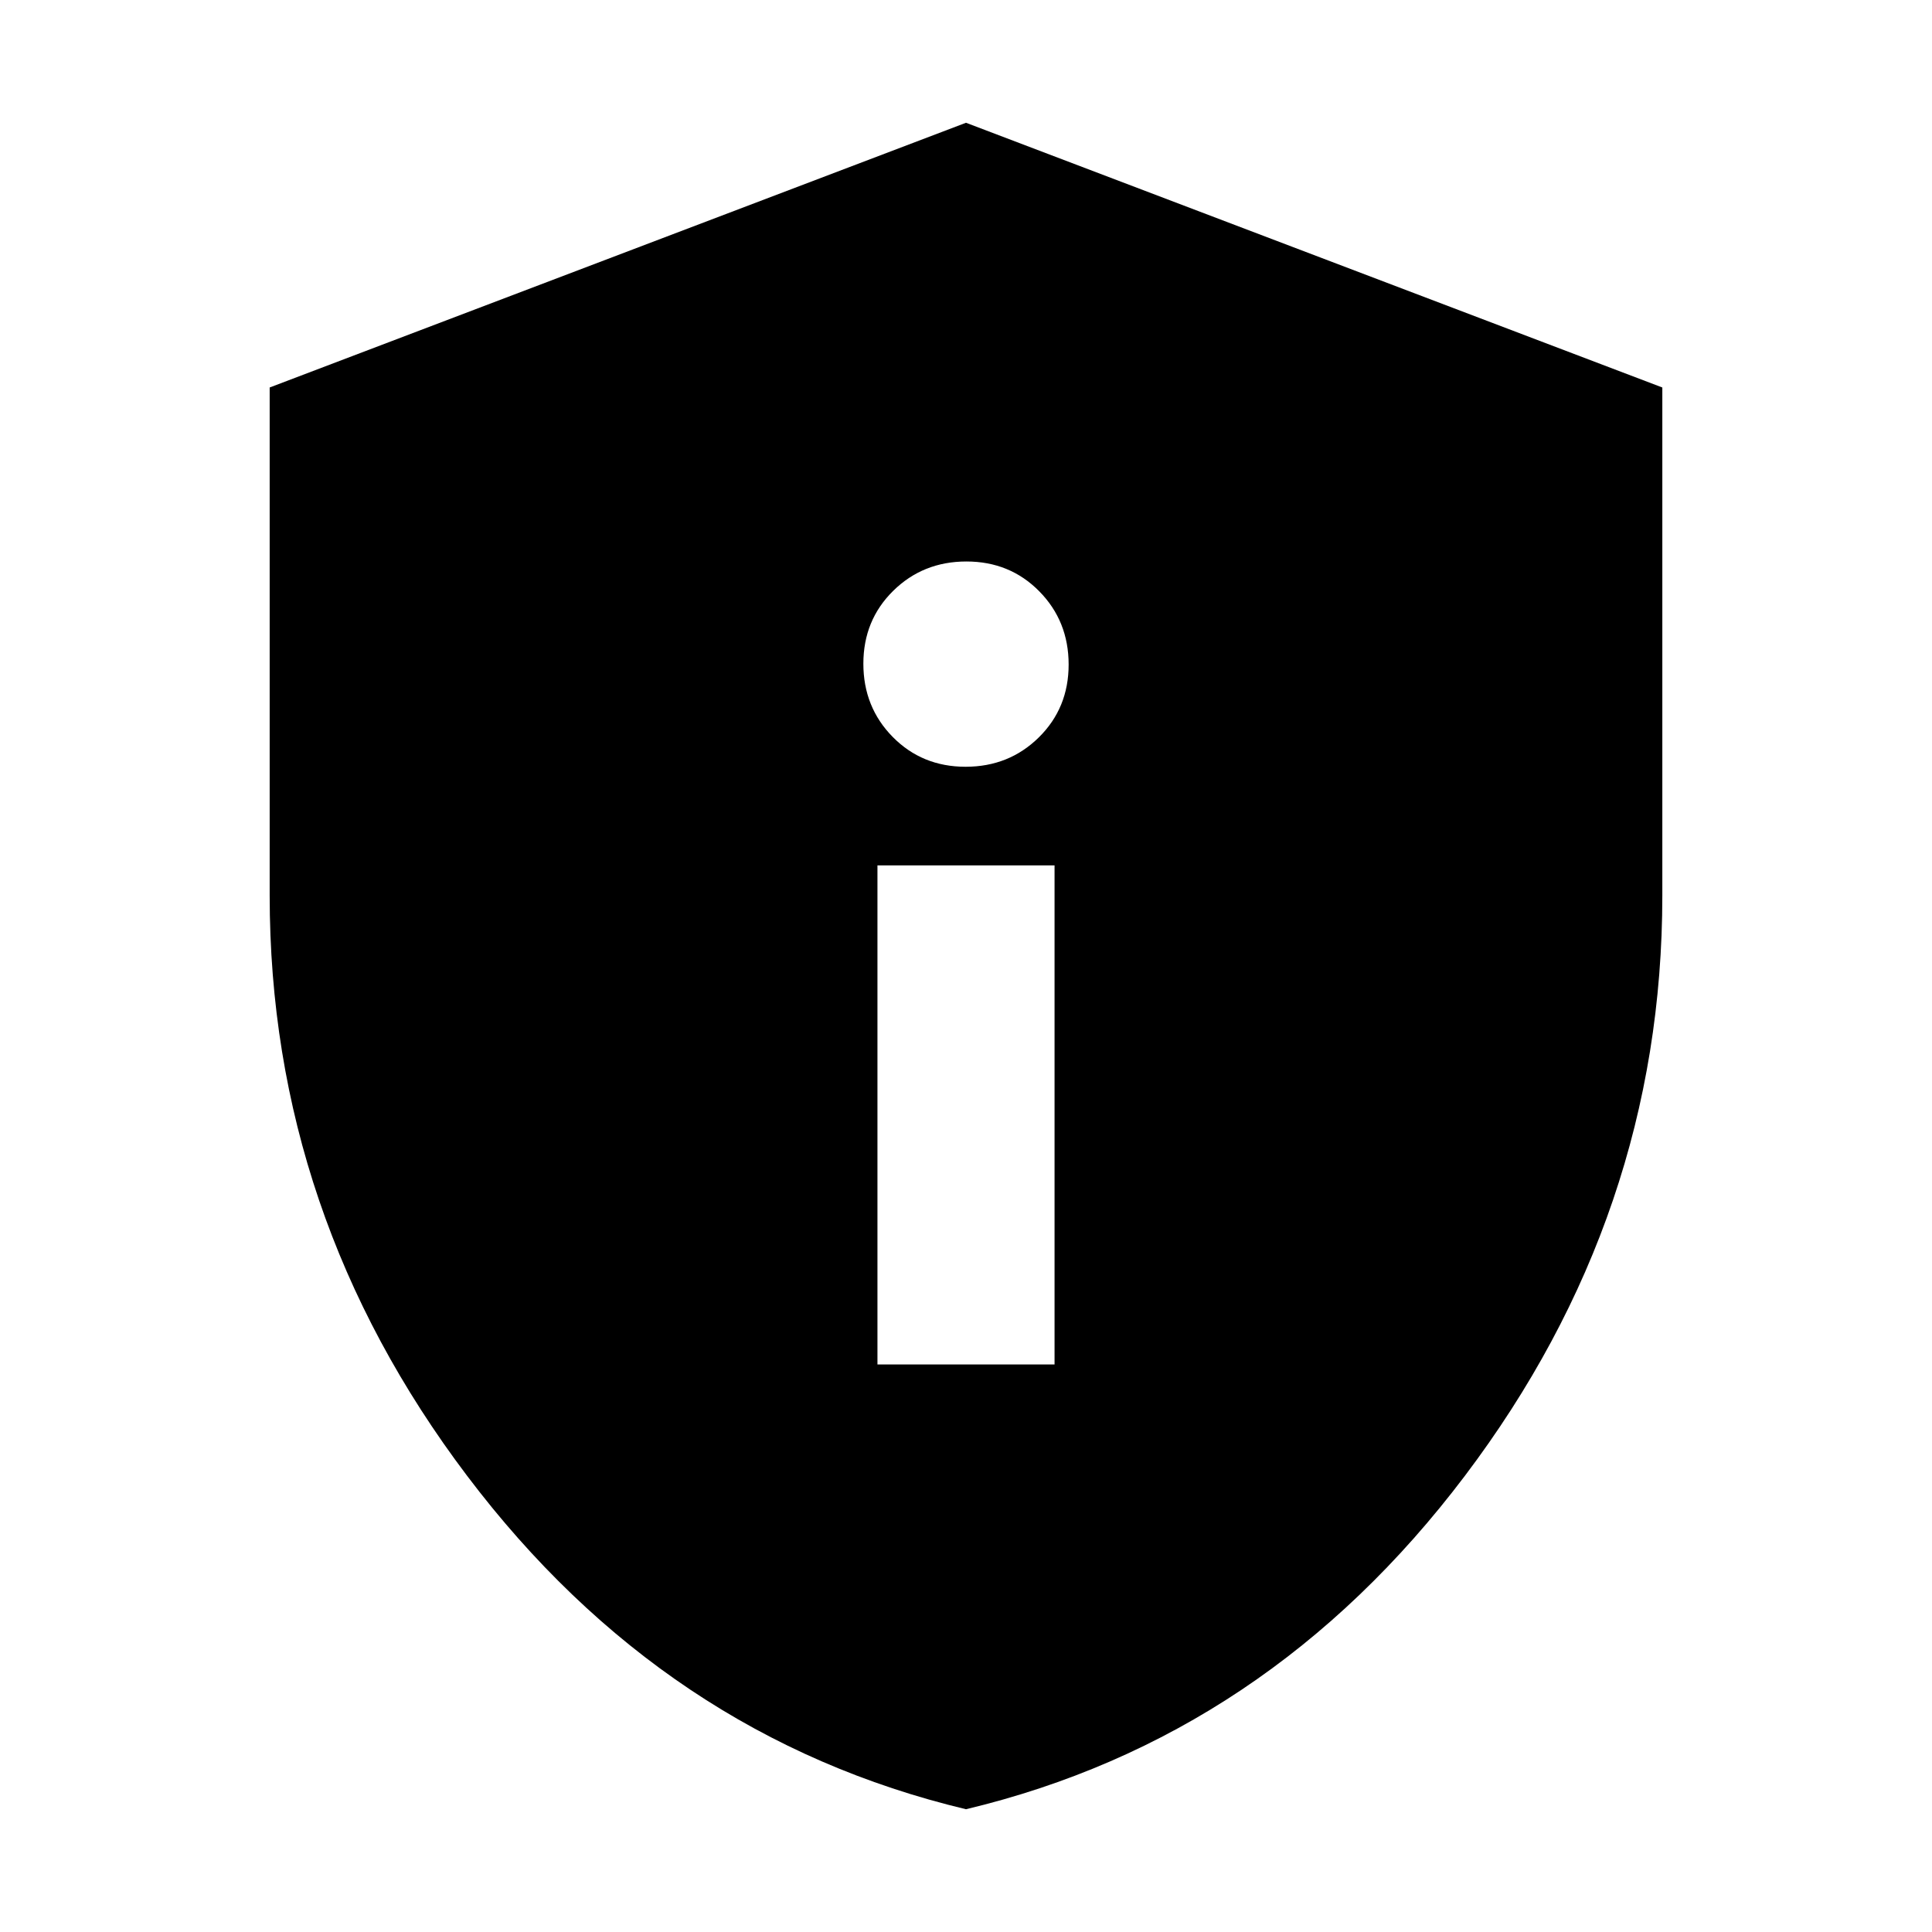 <svg xmlns="http://www.w3.org/2000/svg" height="20" viewBox="0 -960 960 960" width="20"><path d="M436-282h88v-248h-88v248Zm43.79-297q21.59 0 36.4-14.6Q531-608.2 531-629.79q0-21.59-14.6-36.4Q501.8-681 480.21-681q-21.58 0-36.4 14.6Q429-651.8 429-630.21q0 21.58 14.6 36.4Q458.2-579 479.79-579ZM480-61Q330.23-96.81 232.12-226.65 134-356.48 134-515v-252.46L480-899l346 131.54V-515q0 158.52-98.12 288.35Q629.77-96.81 480-61Z"/></svg>